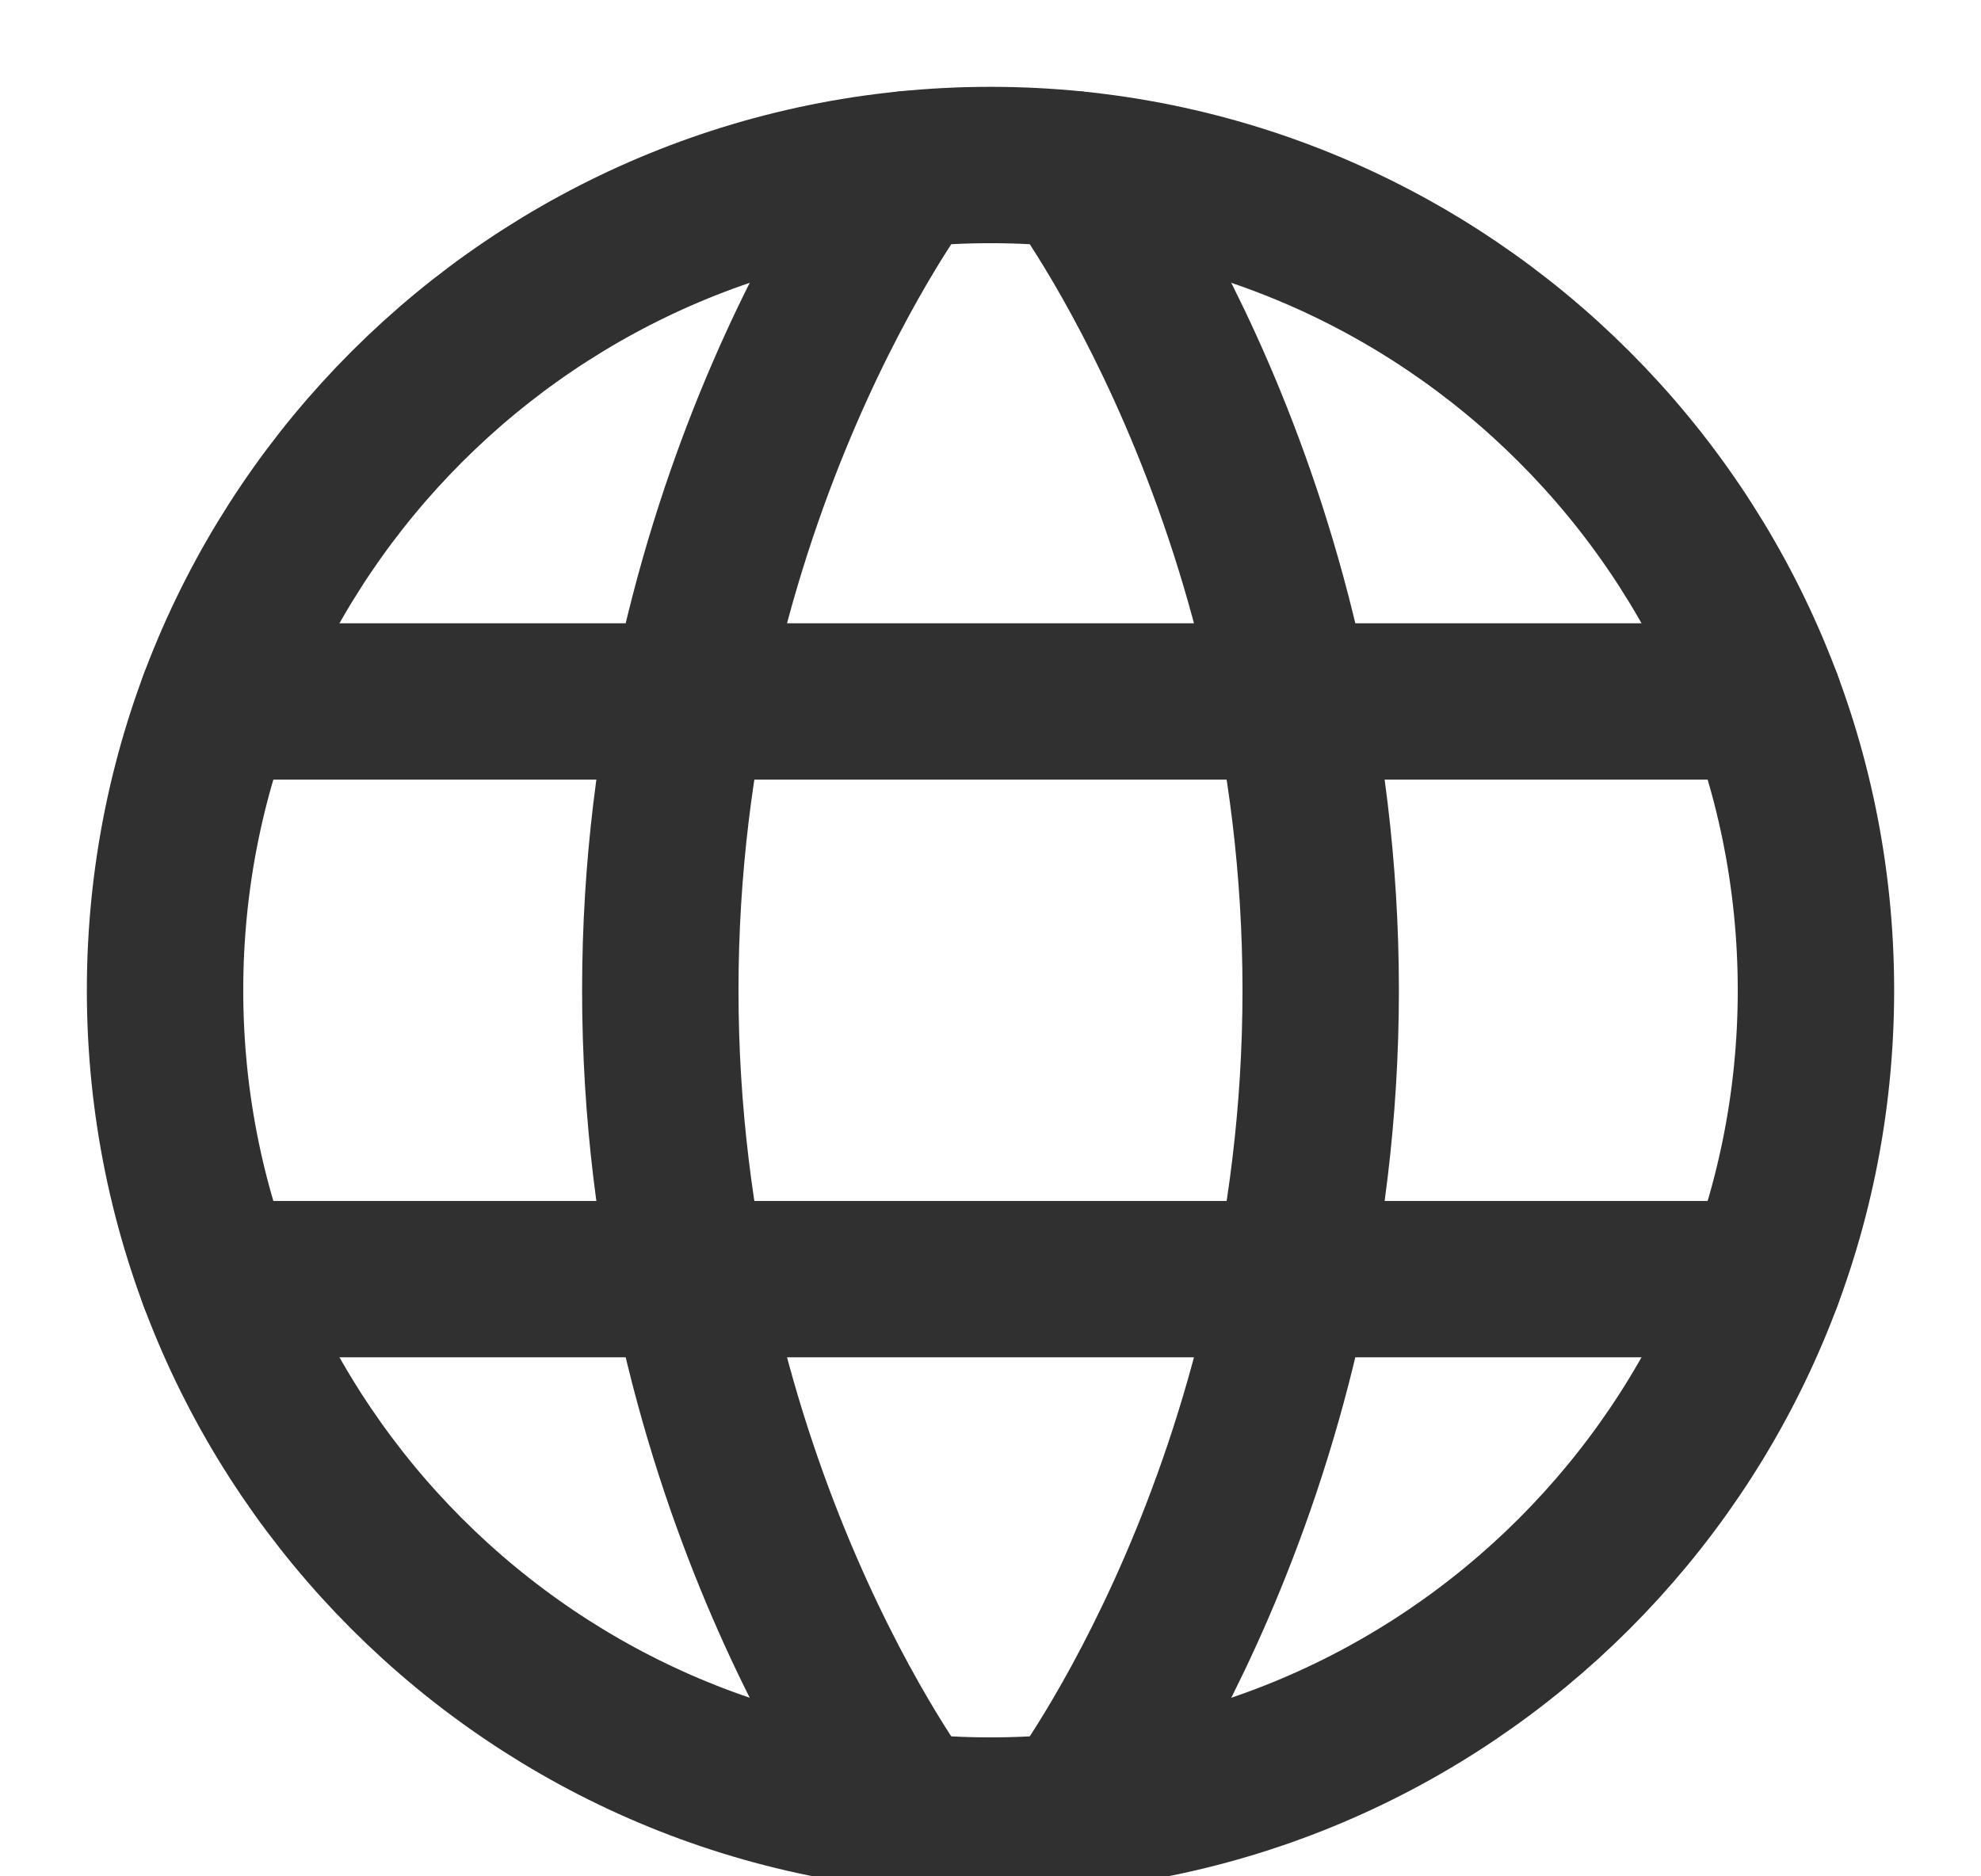 <svg width="19" height="18" viewBox="0 0 19 18" fill="none" xmlns="http://www.w3.org/2000/svg">
<g id="iconoir:language" clip-path="url(#clip0_731_4241)">
<g id="Group">
<path id="Vector" d="M1.583 9.5C1.583 13.872 5.128 17.417 9.5 17.417C13.872 17.417 17.417 13.872 17.417 9.5C17.417 5.128 13.872 1.583 9.5 1.583C5.128 1.583 1.583 5.128 1.583 9.5Z" stroke="#303030" stroke-width="1.5" stroke-linecap="round" stroke-linejoin="round"/>
<path id="Vector_2" d="M10.292 1.623C10.292 1.623 12.667 4.75 12.667 9.5C12.667 14.25 10.292 17.377 10.292 17.377M8.708 17.377C8.708 17.377 6.333 14.25 6.333 9.5C6.333 4.75 8.708 1.623 8.708 1.623M2.082 12.271H16.918M2.082 6.729H16.918" stroke="#303030" stroke-width="1.5" stroke-linecap="round" stroke-linejoin="round"/>
</g>
</g>
<defs>
<clipPath id="clip0_731_4241">
<rect width="19" height="19" fill="white"/>
</clipPath>
</defs>
</svg>

